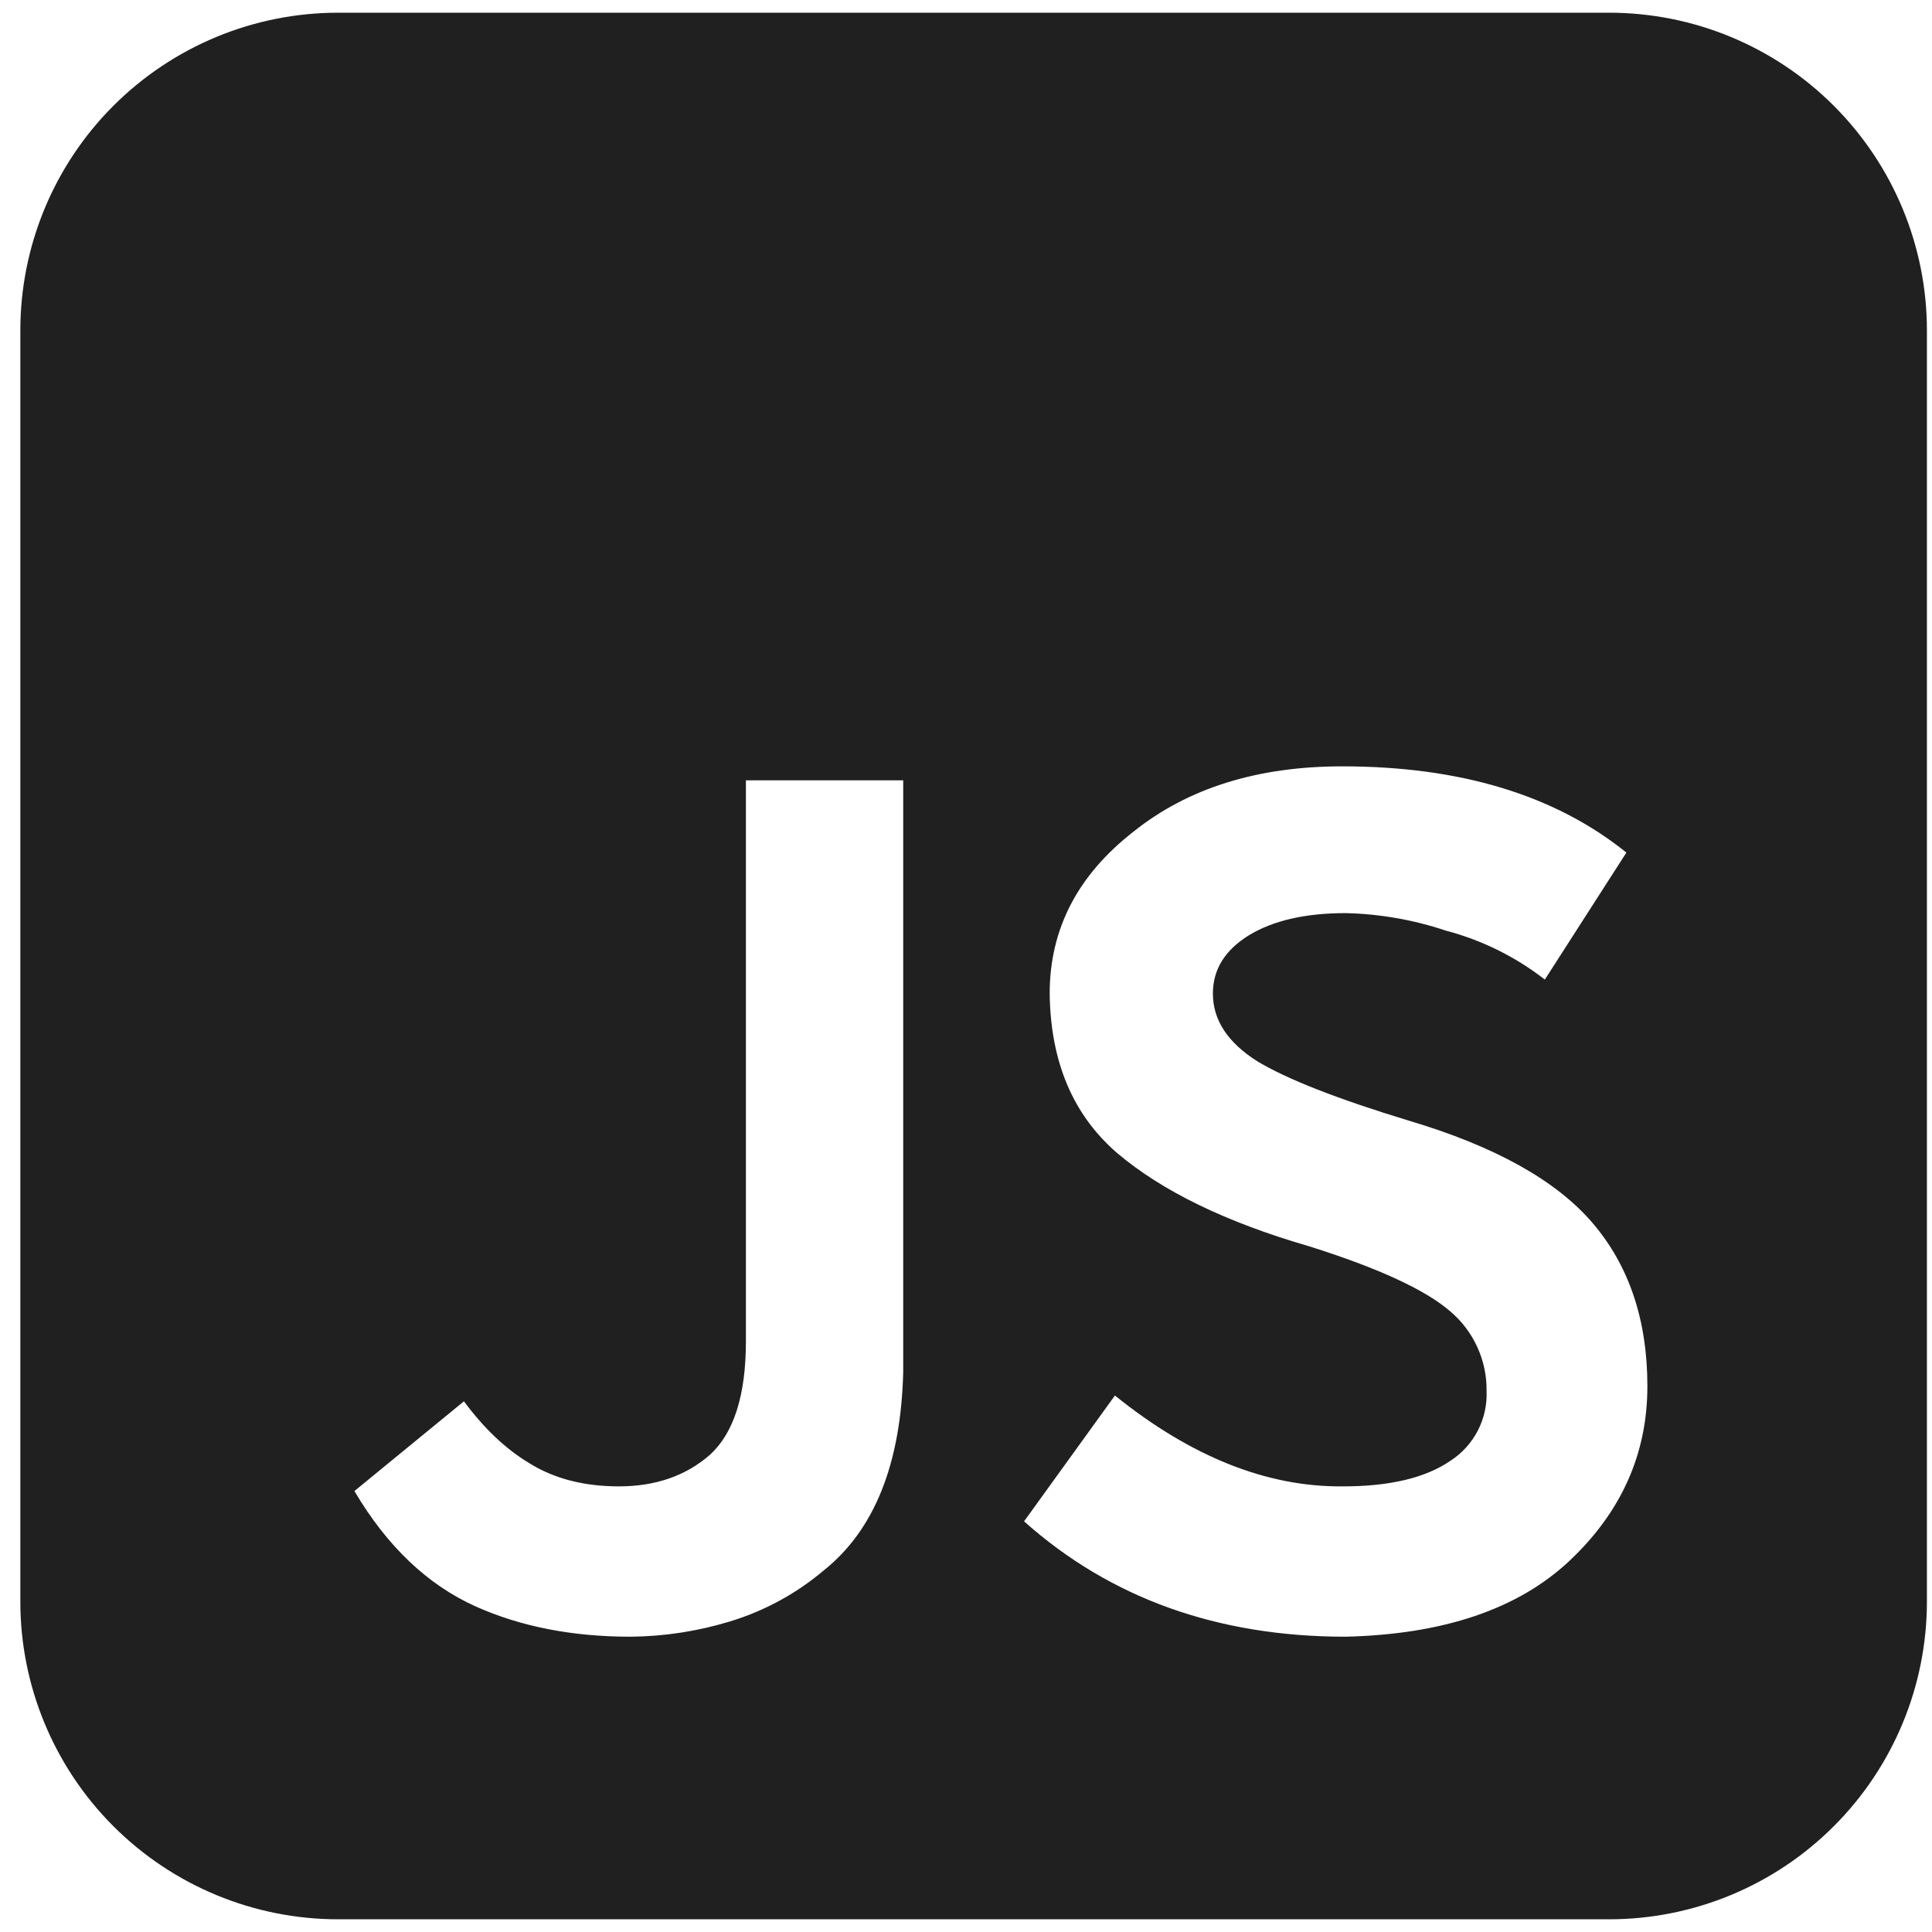 <svg width="38" height="38" viewBox="0 0 38 38" fill="none" xmlns="http://www.w3.org/2000/svg">
<path d="M6.65 0.25C4.992 0.25 3.403 0.908 2.23 2.081C1.058 3.253 0.4 4.842 0.4 6.5V31.5C0.4 33.158 1.058 34.747 2.23 35.919C3.403 37.092 4.992 37.75 6.65 37.75H31.65C33.307 37.75 34.897 37.092 36.069 35.919C37.241 34.747 37.9 33.158 37.9 31.5V6.5C37.9 4.842 37.241 3.253 36.069 2.081C34.897 0.908 33.307 0.25 31.65 0.25H6.65ZM21.929 27.448C23.429 28.656 24.926 29.252 26.421 29.235C27.337 29.235 28.04 29.067 28.529 28.731C28.757 28.584 28.942 28.379 29.067 28.138C29.191 27.897 29.251 27.627 29.239 27.356C29.243 27.061 29.181 26.768 29.058 26.498C28.936 26.229 28.756 25.99 28.531 25.798C28.042 25.372 27.117 24.944 25.756 24.515C24.121 24.042 22.861 23.431 21.975 22.681C21.105 21.931 20.662 20.885 20.646 19.542C20.646 18.274 21.196 17.212 22.296 16.356C23.365 15.501 24.733 15.073 26.4 15.073C28.722 15.073 30.585 15.638 31.989 16.769L30.385 19.267C29.808 18.818 29.145 18.49 28.437 18.304C27.802 18.091 27.137 17.975 26.467 17.96C25.675 17.96 25.041 18.106 24.564 18.396C24.092 18.688 23.856 19.069 23.856 19.542C23.856 20.061 24.146 20.504 24.725 20.871C25.308 21.224 26.301 21.613 27.704 22.04C29.4 22.544 30.607 23.216 31.325 24.056C32.043 24.896 32.402 25.966 32.402 27.265C32.402 28.594 31.89 29.74 30.867 30.702C29.858 31.649 28.392 32.146 26.467 32.192C23.946 32.192 21.837 31.435 20.142 29.923L21.929 27.448ZM10.408 28.777C10.897 29.083 11.485 29.235 12.173 29.235C12.891 29.235 13.487 29.029 13.96 28.617C14.432 28.189 14.669 27.448 14.671 26.394V15.348H17.765V26.99C17.719 28.792 17.199 30.091 16.206 30.885C15.663 31.345 15.031 31.688 14.35 31.894C13.718 32.086 13.062 32.186 12.402 32.192C11.256 32.192 10.24 31.993 9.354 31.596C8.407 31.169 7.612 30.413 6.971 29.327L9.125 27.562C9.521 28.097 9.949 28.502 10.408 28.777Z" fill="#202020"/>
</svg>
